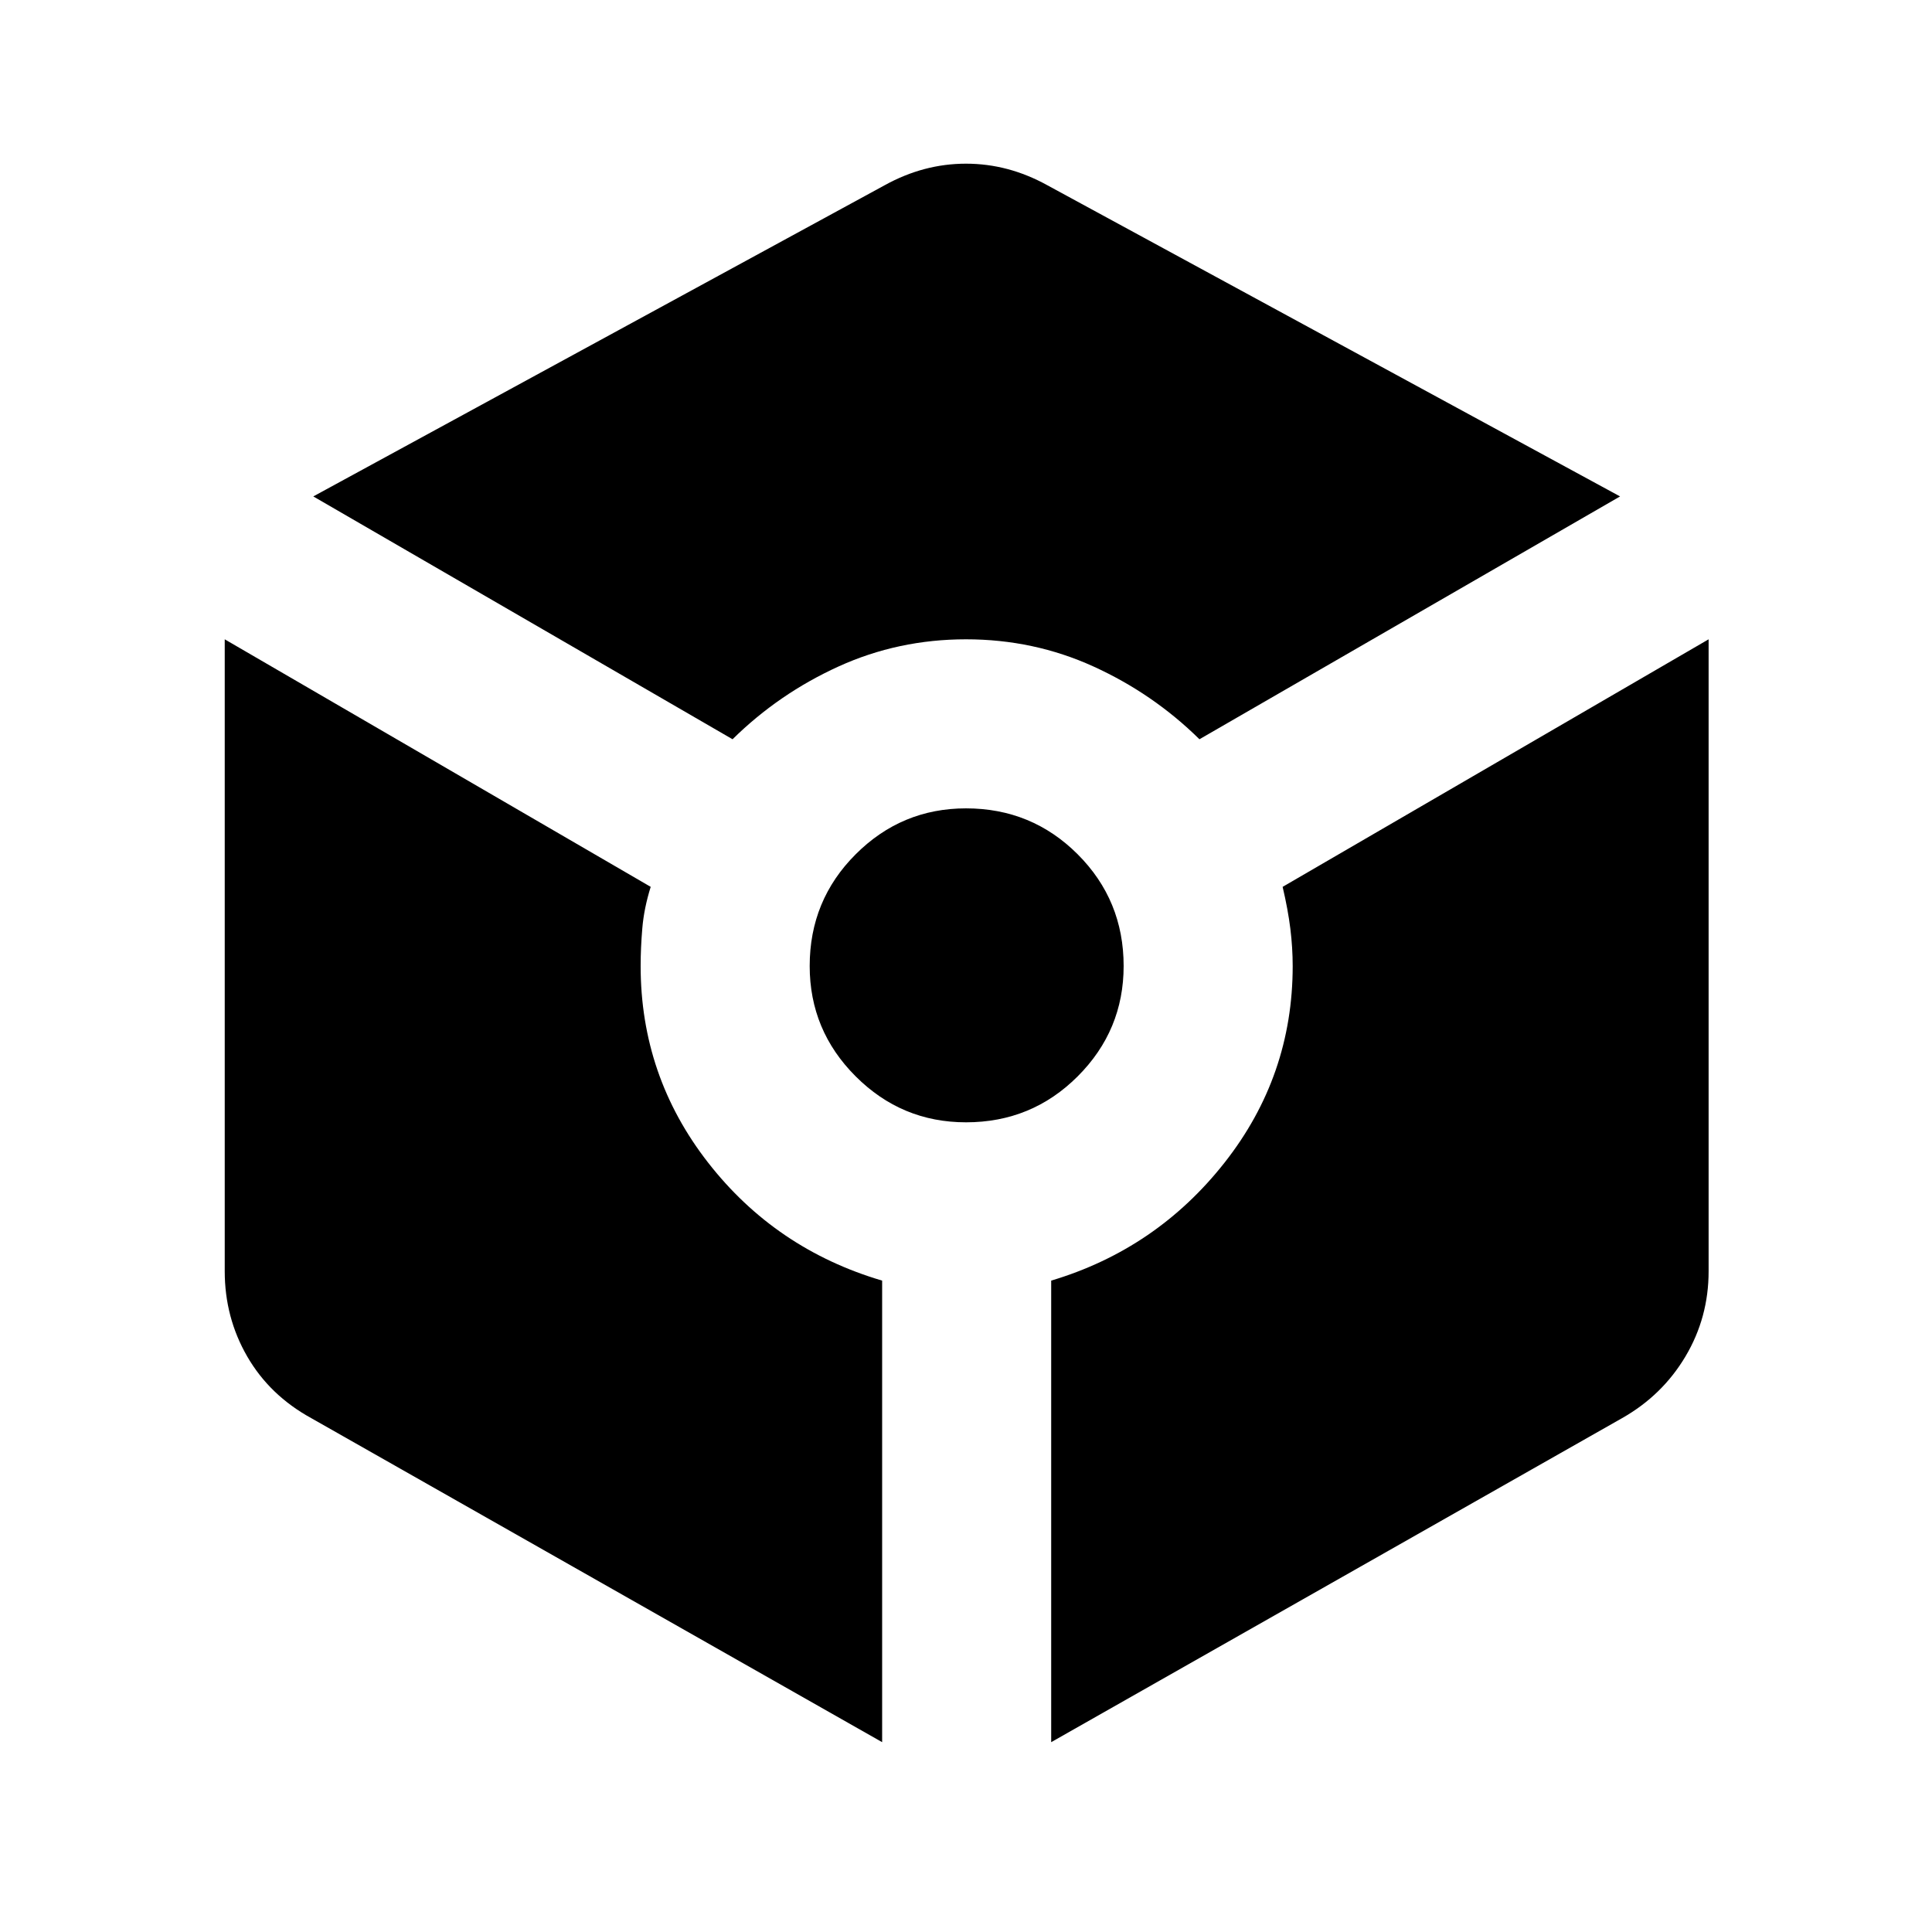 <svg xmlns="http://www.w3.org/2000/svg" height="40" viewBox="0 -960 960 960" width="40"><path d="M364-592.67q23-22.66 52.67-36.16 29.66-13.5 63.33-13.5t63.33 13.5Q573-615.33 596-592.67l209-120.66L520.33-868Q501-878.67 480-878.67T439.67-868l-284 154.67L364-592.67Zm74.33 498.34v-229.34q-53-15.66-86.5-58.66T318.33-480q0-9 .84-18.83.83-9.84 4.16-20.5l-211.66-123v314q0 23 11.16 42.33 11.17 19.33 31.84 30.67l283.66 161Zm41.67-308q32.67 0 55.5-22.84Q558.33-448 558.33-480q0-32.67-22.83-55.5T480-558.33q-32 0-54.83 22.83-22.84 22.83-22.84 55.5 0 32 22.84 54.83Q448-402.33 480-402.33Zm42.33 308 283.67-161q20-11.34 31.5-30.67 11.5-19.33 11.5-42.33v-314l-211.67 123Q640-508 641.17-498.5q1.16 9.5 1.16 18.5 0 54.67-33.83 97.67t-86.17 58.66v229.34Z"/></svg>